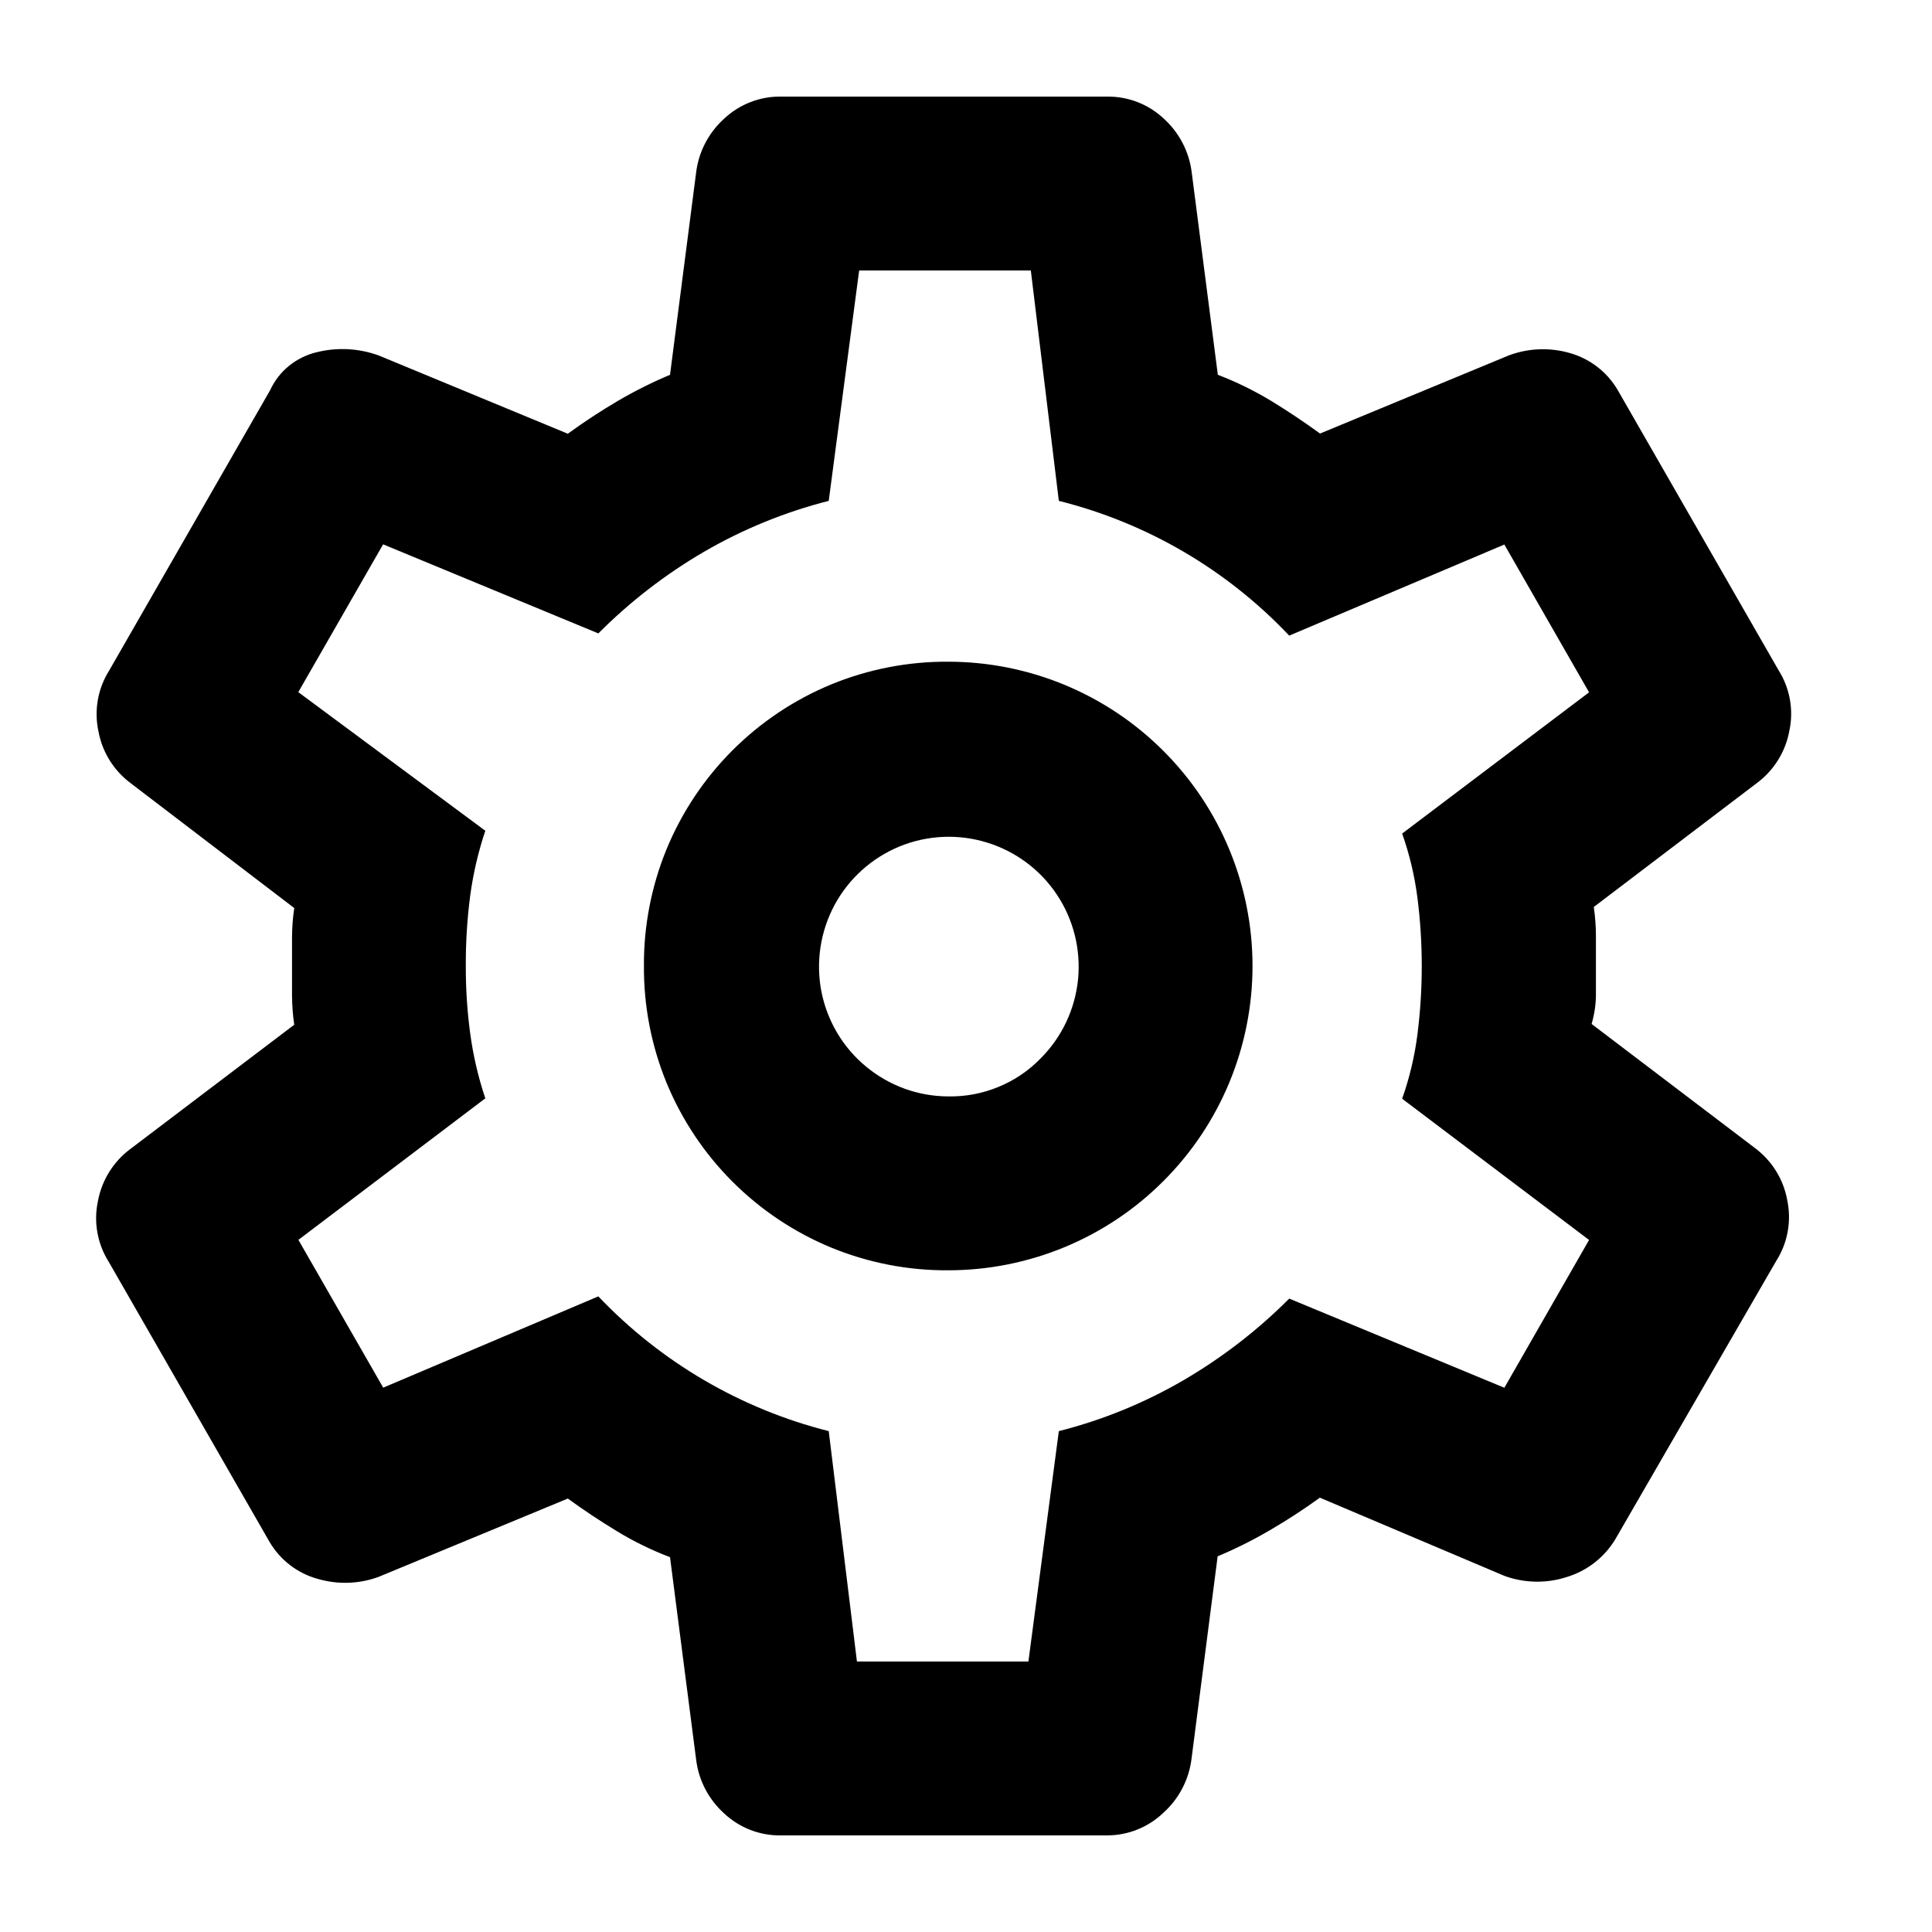 <svg width="20" height="20" viewBox="0 0 20 20" fill="none" xmlns="http://www.w3.org/2000/svg">
<path d="M11.459 19H8.084C7.867 19.003 7.658 18.923 7.499 18.775C7.336 18.629 7.232 18.43 7.206 18.213L6.936 16.12C6.745 16.047 6.56 15.957 6.385 15.85C6.212 15.745 6.043 15.633 5.878 15.513L3.921 16.323C3.719 16.398 3.498 16.405 3.291 16.345C3.081 16.288 2.902 16.151 2.791 15.963L1.126 13.063C1.008 12.876 0.967 12.65 1.014 12.433C1.054 12.217 1.174 12.024 1.351 11.893L3.046 10.608C3.031 10.509 3.024 10.408 3.023 10.308V9.7C3.024 9.6 3.031 9.499 3.046 9.4L1.356 8.11C1.179 7.979 1.058 7.786 1.019 7.57C0.972 7.353 1.013 7.127 1.131 6.94L2.796 4.04C2.841 3.942 2.908 3.855 2.992 3.787C3.076 3.719 3.174 3.671 3.279 3.646C3.492 3.593 3.715 3.605 3.921 3.68L5.878 4.49C6.045 4.368 6.218 4.255 6.396 4.15C6.57 4.048 6.75 3.958 6.936 3.88L7.206 1.788C7.232 1.571 7.336 1.372 7.499 1.226C7.658 1.078 7.867 0.997 8.084 1H11.459C11.676 0.997 11.885 1.077 12.044 1.225C12.207 1.371 12.311 1.571 12.337 1.788L12.607 3.88C12.799 3.953 12.983 4.044 13.159 4.15C13.331 4.255 13.5 4.368 13.665 4.488L15.622 3.678C15.824 3.603 16.045 3.595 16.252 3.655C16.46 3.714 16.637 3.851 16.746 4.037L18.411 6.937C18.529 7.124 18.57 7.35 18.523 7.567C18.483 7.783 18.363 7.976 18.186 8.107L16.499 9.389C16.513 9.488 16.521 9.589 16.521 9.689V10.3C16.52 10.402 16.505 10.503 16.476 10.6L18.164 11.882C18.341 12.013 18.462 12.206 18.501 12.422C18.547 12.639 18.507 12.865 18.388 13.052L16.723 15.932C16.609 16.122 16.429 16.262 16.217 16.326C16.008 16.393 15.782 16.389 15.575 16.314L13.663 15.504C13.496 15.625 13.323 15.738 13.145 15.841C12.971 15.943 12.791 16.033 12.605 16.111L12.335 18.204C12.309 18.421 12.205 18.621 12.042 18.767C11.885 18.917 11.676 19 11.459 19ZM9.816 13.15C10.651 13.15 11.453 12.818 12.043 12.227C12.634 11.637 12.966 10.835 12.966 10C12.966 9.165 12.634 8.363 12.043 7.773C11.453 7.182 10.651 6.85 9.816 6.85C9.402 6.847 8.991 6.927 8.607 7.084C8.224 7.242 7.876 7.474 7.583 7.767C7.29 8.06 7.058 8.408 6.9 8.791C6.743 9.175 6.663 9.586 6.666 10C6.663 10.414 6.743 10.825 6.9 11.209C7.058 11.592 7.29 11.94 7.583 12.233C7.876 12.526 8.224 12.758 8.607 12.916C8.991 13.073 9.402 13.153 9.816 13.15ZM9.816 11.35C9.505 11.349 9.205 11.24 8.965 11.041C8.726 10.844 8.563 10.569 8.503 10.264C8.444 9.959 8.492 9.643 8.639 9.369C8.786 9.096 9.023 8.882 9.311 8.763C9.598 8.645 9.917 8.63 10.214 8.721C10.511 8.811 10.768 9.002 10.94 9.26C11.113 9.519 11.19 9.829 11.16 10.138C11.129 10.447 10.993 10.736 10.773 10.956C10.649 11.084 10.5 11.185 10.335 11.252C10.171 11.32 9.994 11.353 9.816 11.35ZM8.871 17.2H10.646L10.961 14.815C11.415 14.7 11.85 14.522 12.255 14.286C12.653 14.053 13.02 13.77 13.346 13.443L15.573 14.366L16.45 12.836L14.515 11.374C14.591 11.159 14.644 10.936 14.673 10.71C14.733 10.239 14.733 9.763 14.673 9.292C14.644 9.066 14.591 8.844 14.515 8.629L16.45 7.167L15.573 5.637L13.346 6.58C12.7 5.897 11.873 5.413 10.961 5.185L10.671 2.8H8.894L8.579 5.185C8.126 5.3 7.69 5.478 7.286 5.713C6.887 5.946 6.52 6.23 6.194 6.557L3.966 5.635L3.088 7.165L5.024 8.6C4.95 8.82 4.898 9.046 4.867 9.275C4.836 9.514 4.821 9.754 4.822 9.995C4.821 10.229 4.836 10.463 4.867 10.695C4.898 10.925 4.95 11.15 5.024 11.37L3.089 12.835L3.967 14.365L6.194 13.42C6.841 14.101 7.668 14.585 8.579 14.815L8.871 17.2Z" fill="black"/>
</svg>
